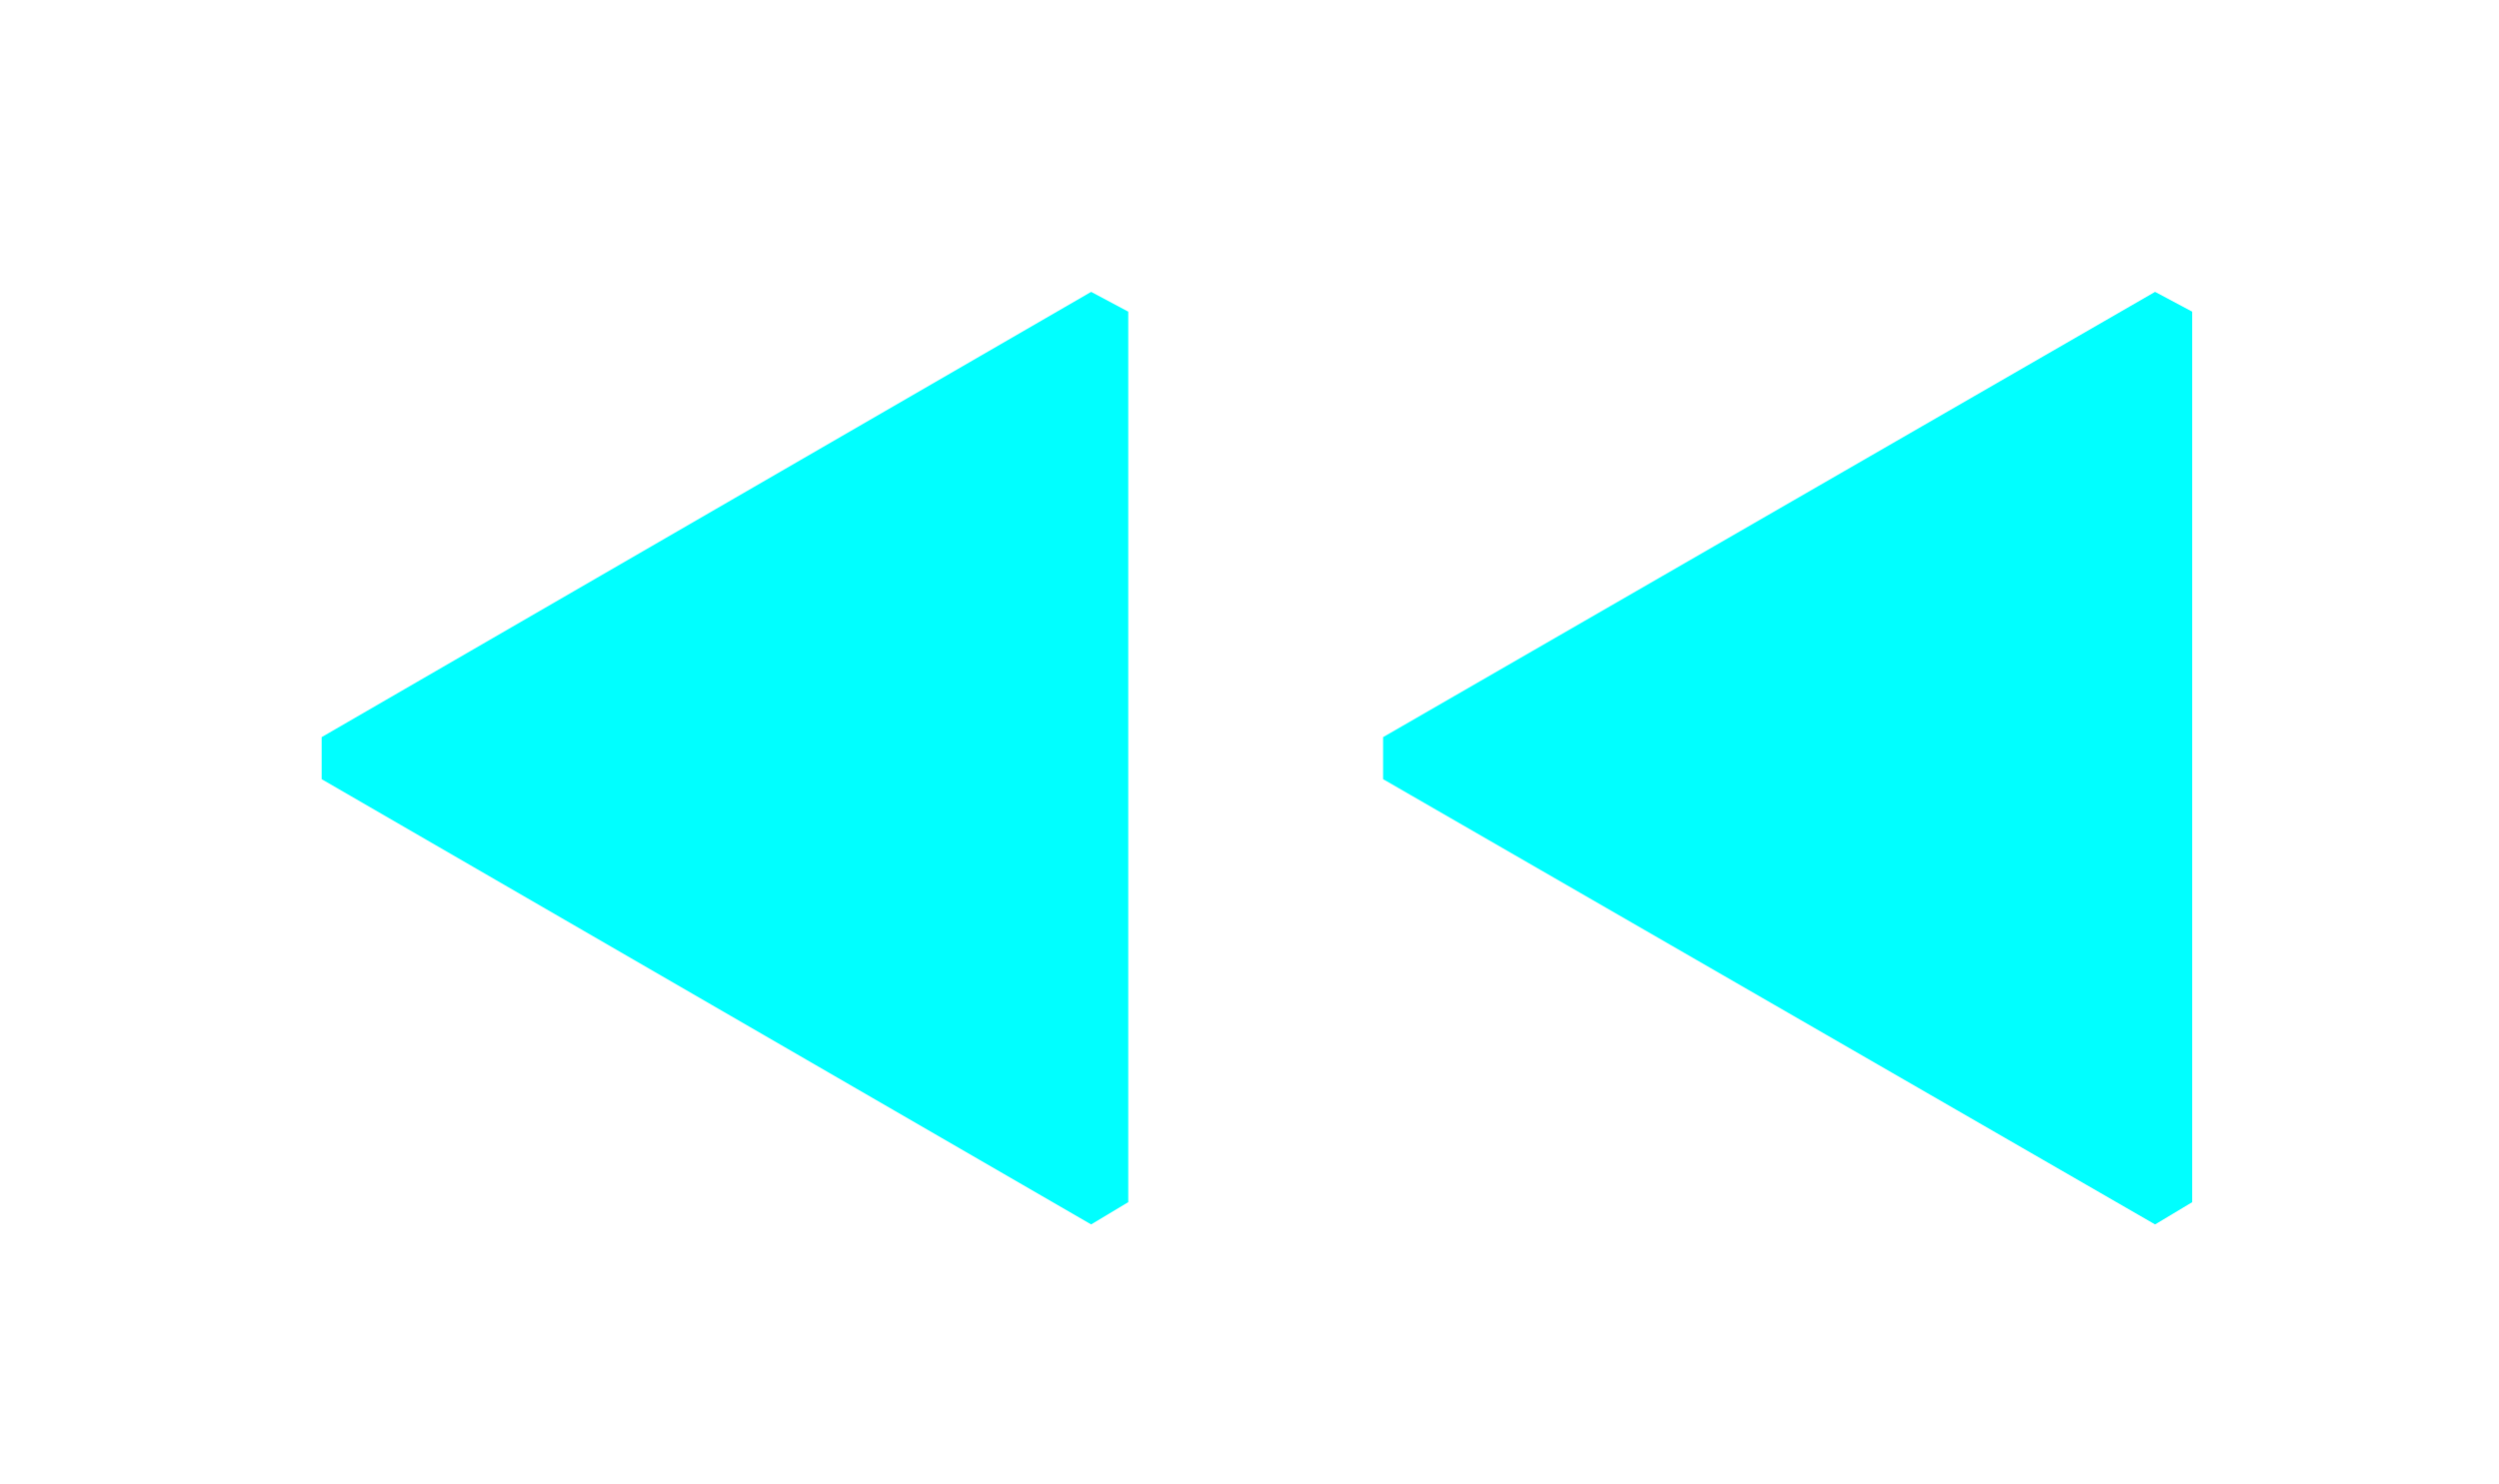 <?xml version="1.0" encoding="utf-8"?>
<!-- Generator: Adobe Illustrator 22.1.0, SVG Export Plug-In . SVG Version: 6.00 Build 0)  -->
<svg version="1.1" id="Layer_1" xmlns="http://www.w3.org/2000/svg" xmlns:xlink="http://www.w3.org/1999/xlink" x="0px" y="0px"
	 viewBox="0 0 101 60" style="enable-background:new 0 0 101 60;" xml:space="preserve">
<style type="text/css">
	.st0{fill:#00FFFF;}
</style>
<title>backwardButton</title>
<path class="st0" d="M87.1,11.8l-31.2,18v1.7l31.2,18l1.5-0.9v-36L87.1,11.8z M86.6,46.9L58.4,30.7l28.2-16.3V46.9z"/>
<polygon class="st0" points="88.1,12.6 88.1,48.7 56.9,30.7 "/>
<path class="st0" d="M44.1,11.8L13,29.8v1.7l31.1,18l1.5-0.9v-36L44.1,11.8z M43.6,46.9L15.5,30.7l28.2-16.3V46.9z"/>
<polygon class="st0" points="45.1,12.6 45.1,48.7 14,30.7 "/>
</svg>
